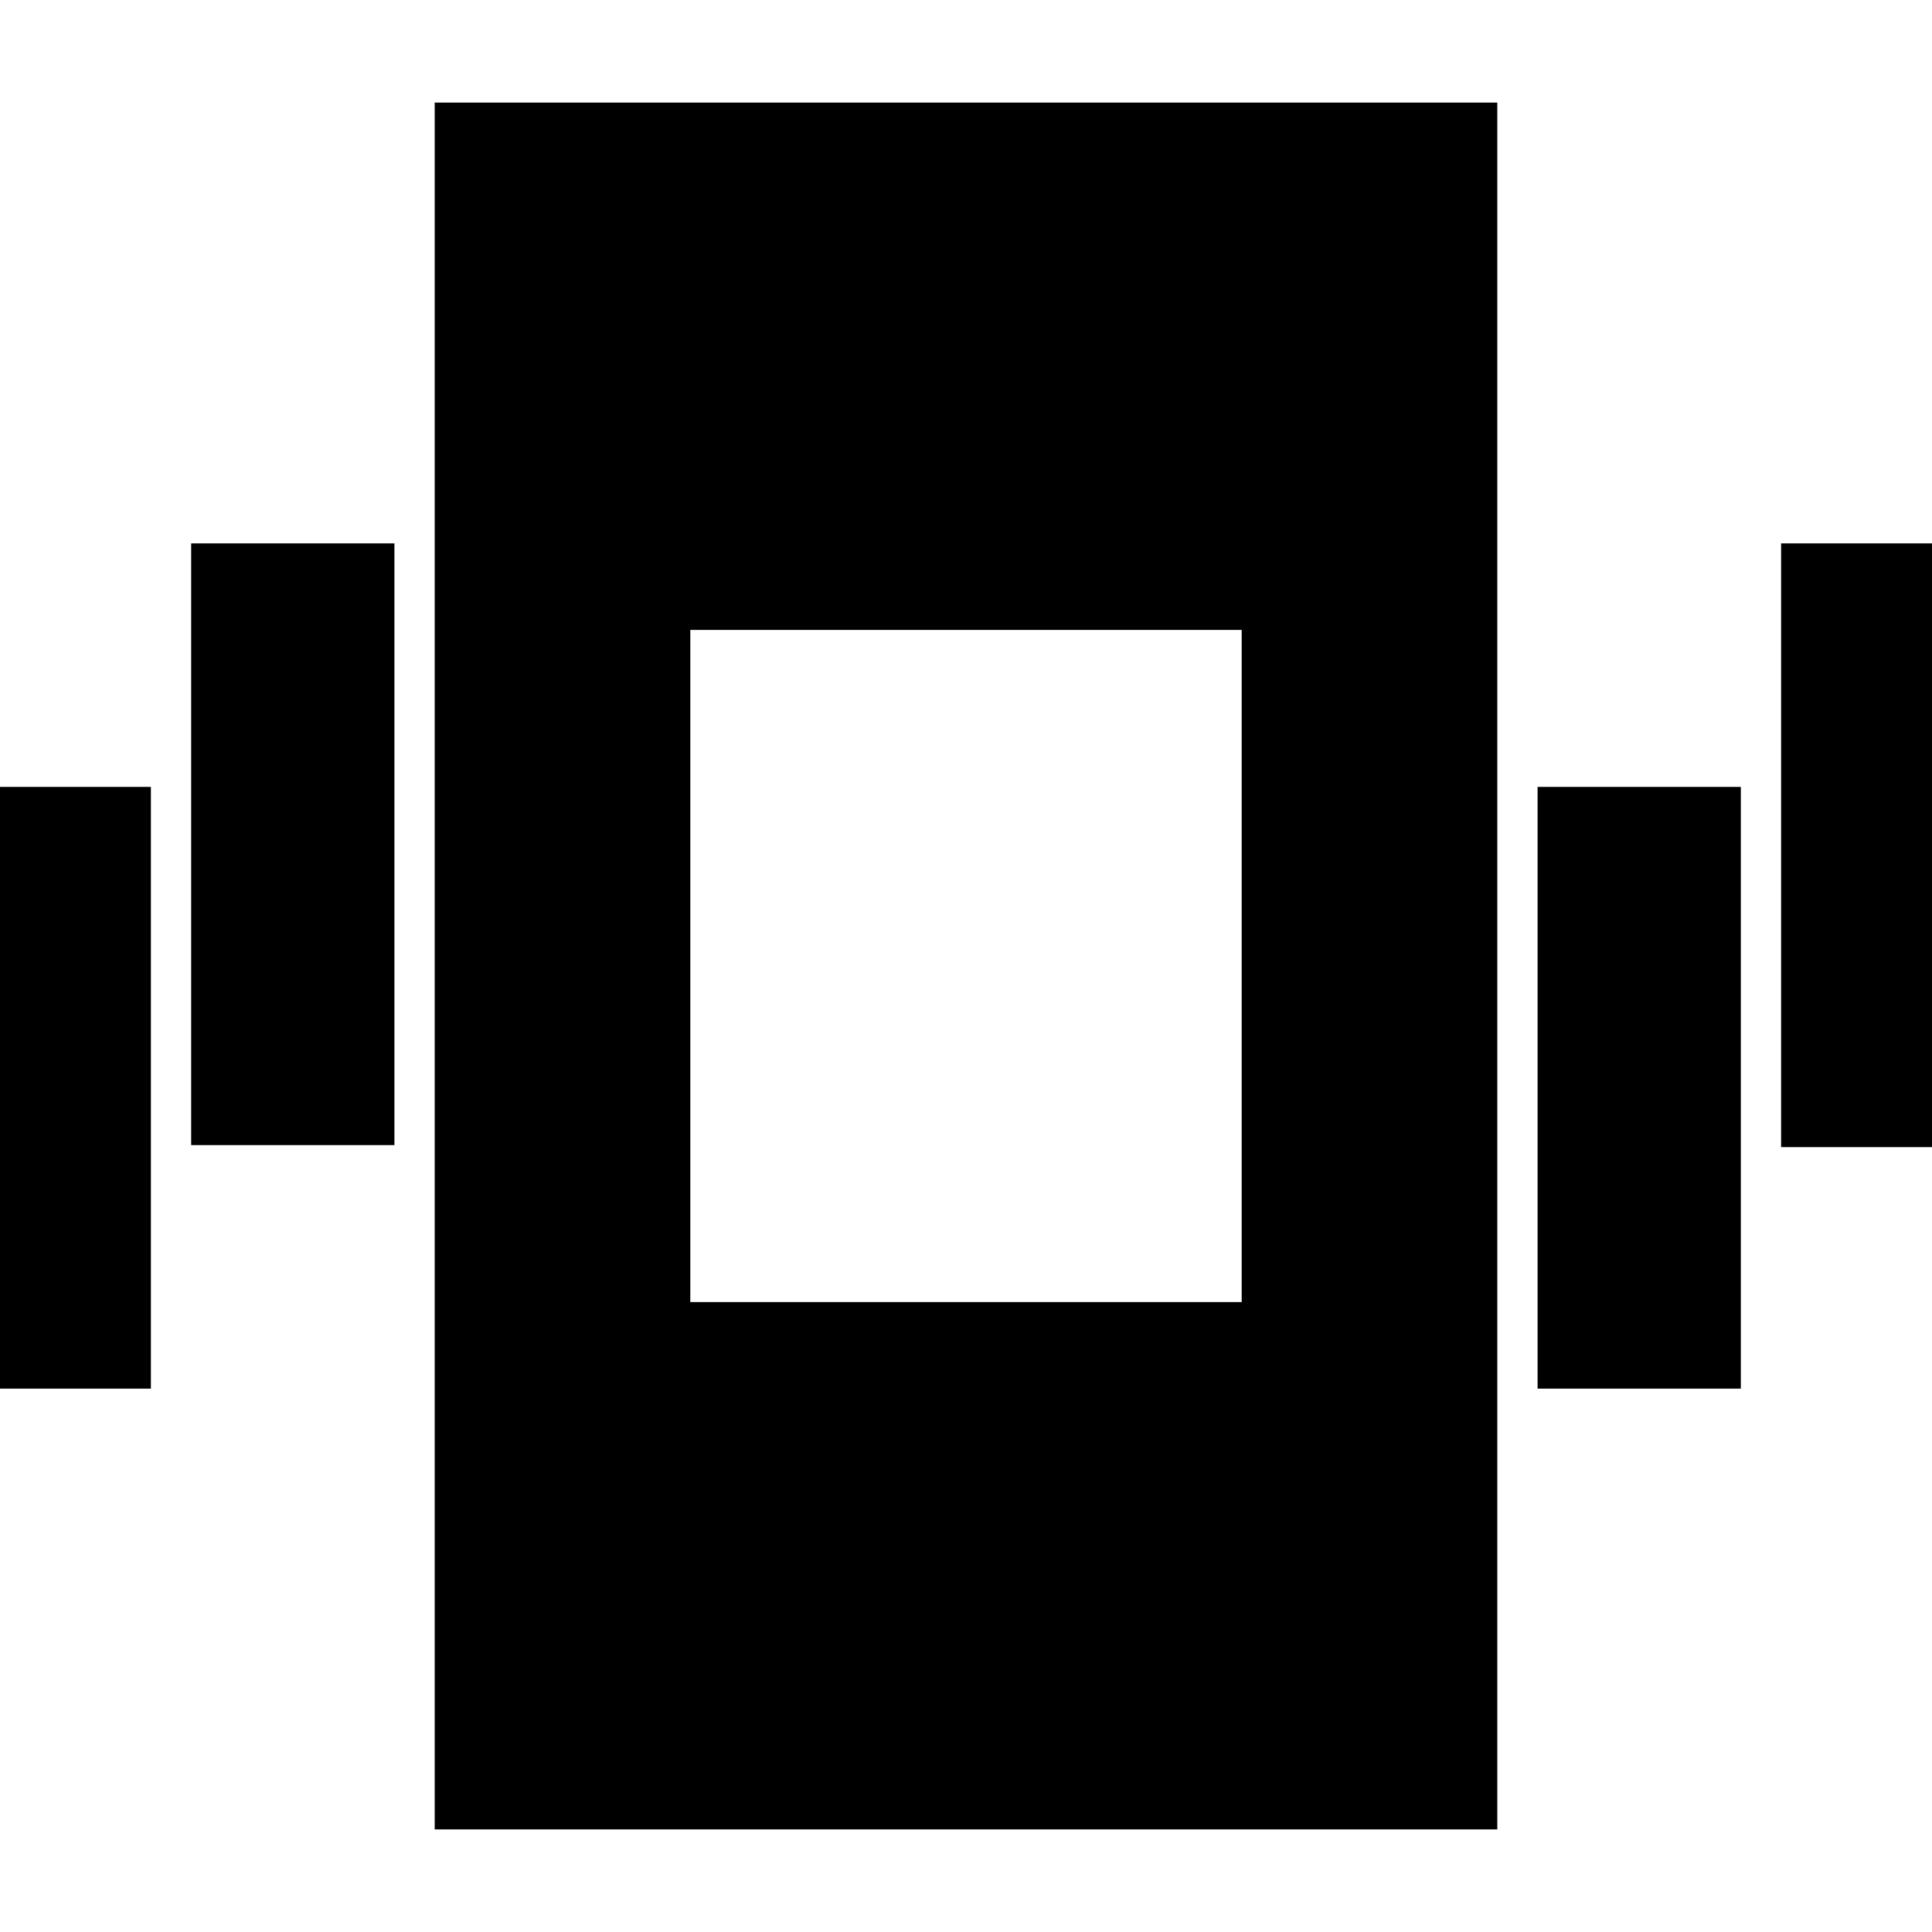<svg xmlns="http://www.w3.org/2000/svg" height="20" width="20"><path d="M1.979 11.854V5.625H4.083V11.854ZM-0.542 14.375V8.146H1.562V14.375ZM18.438 11.875V5.625H20.542V11.875ZM15.917 14.375V8.146H18.021V14.375ZM4.5 18.938V1.062H15.5V18.938ZM7.146 13.479H12.854V6.521H7.146Z"/></svg>